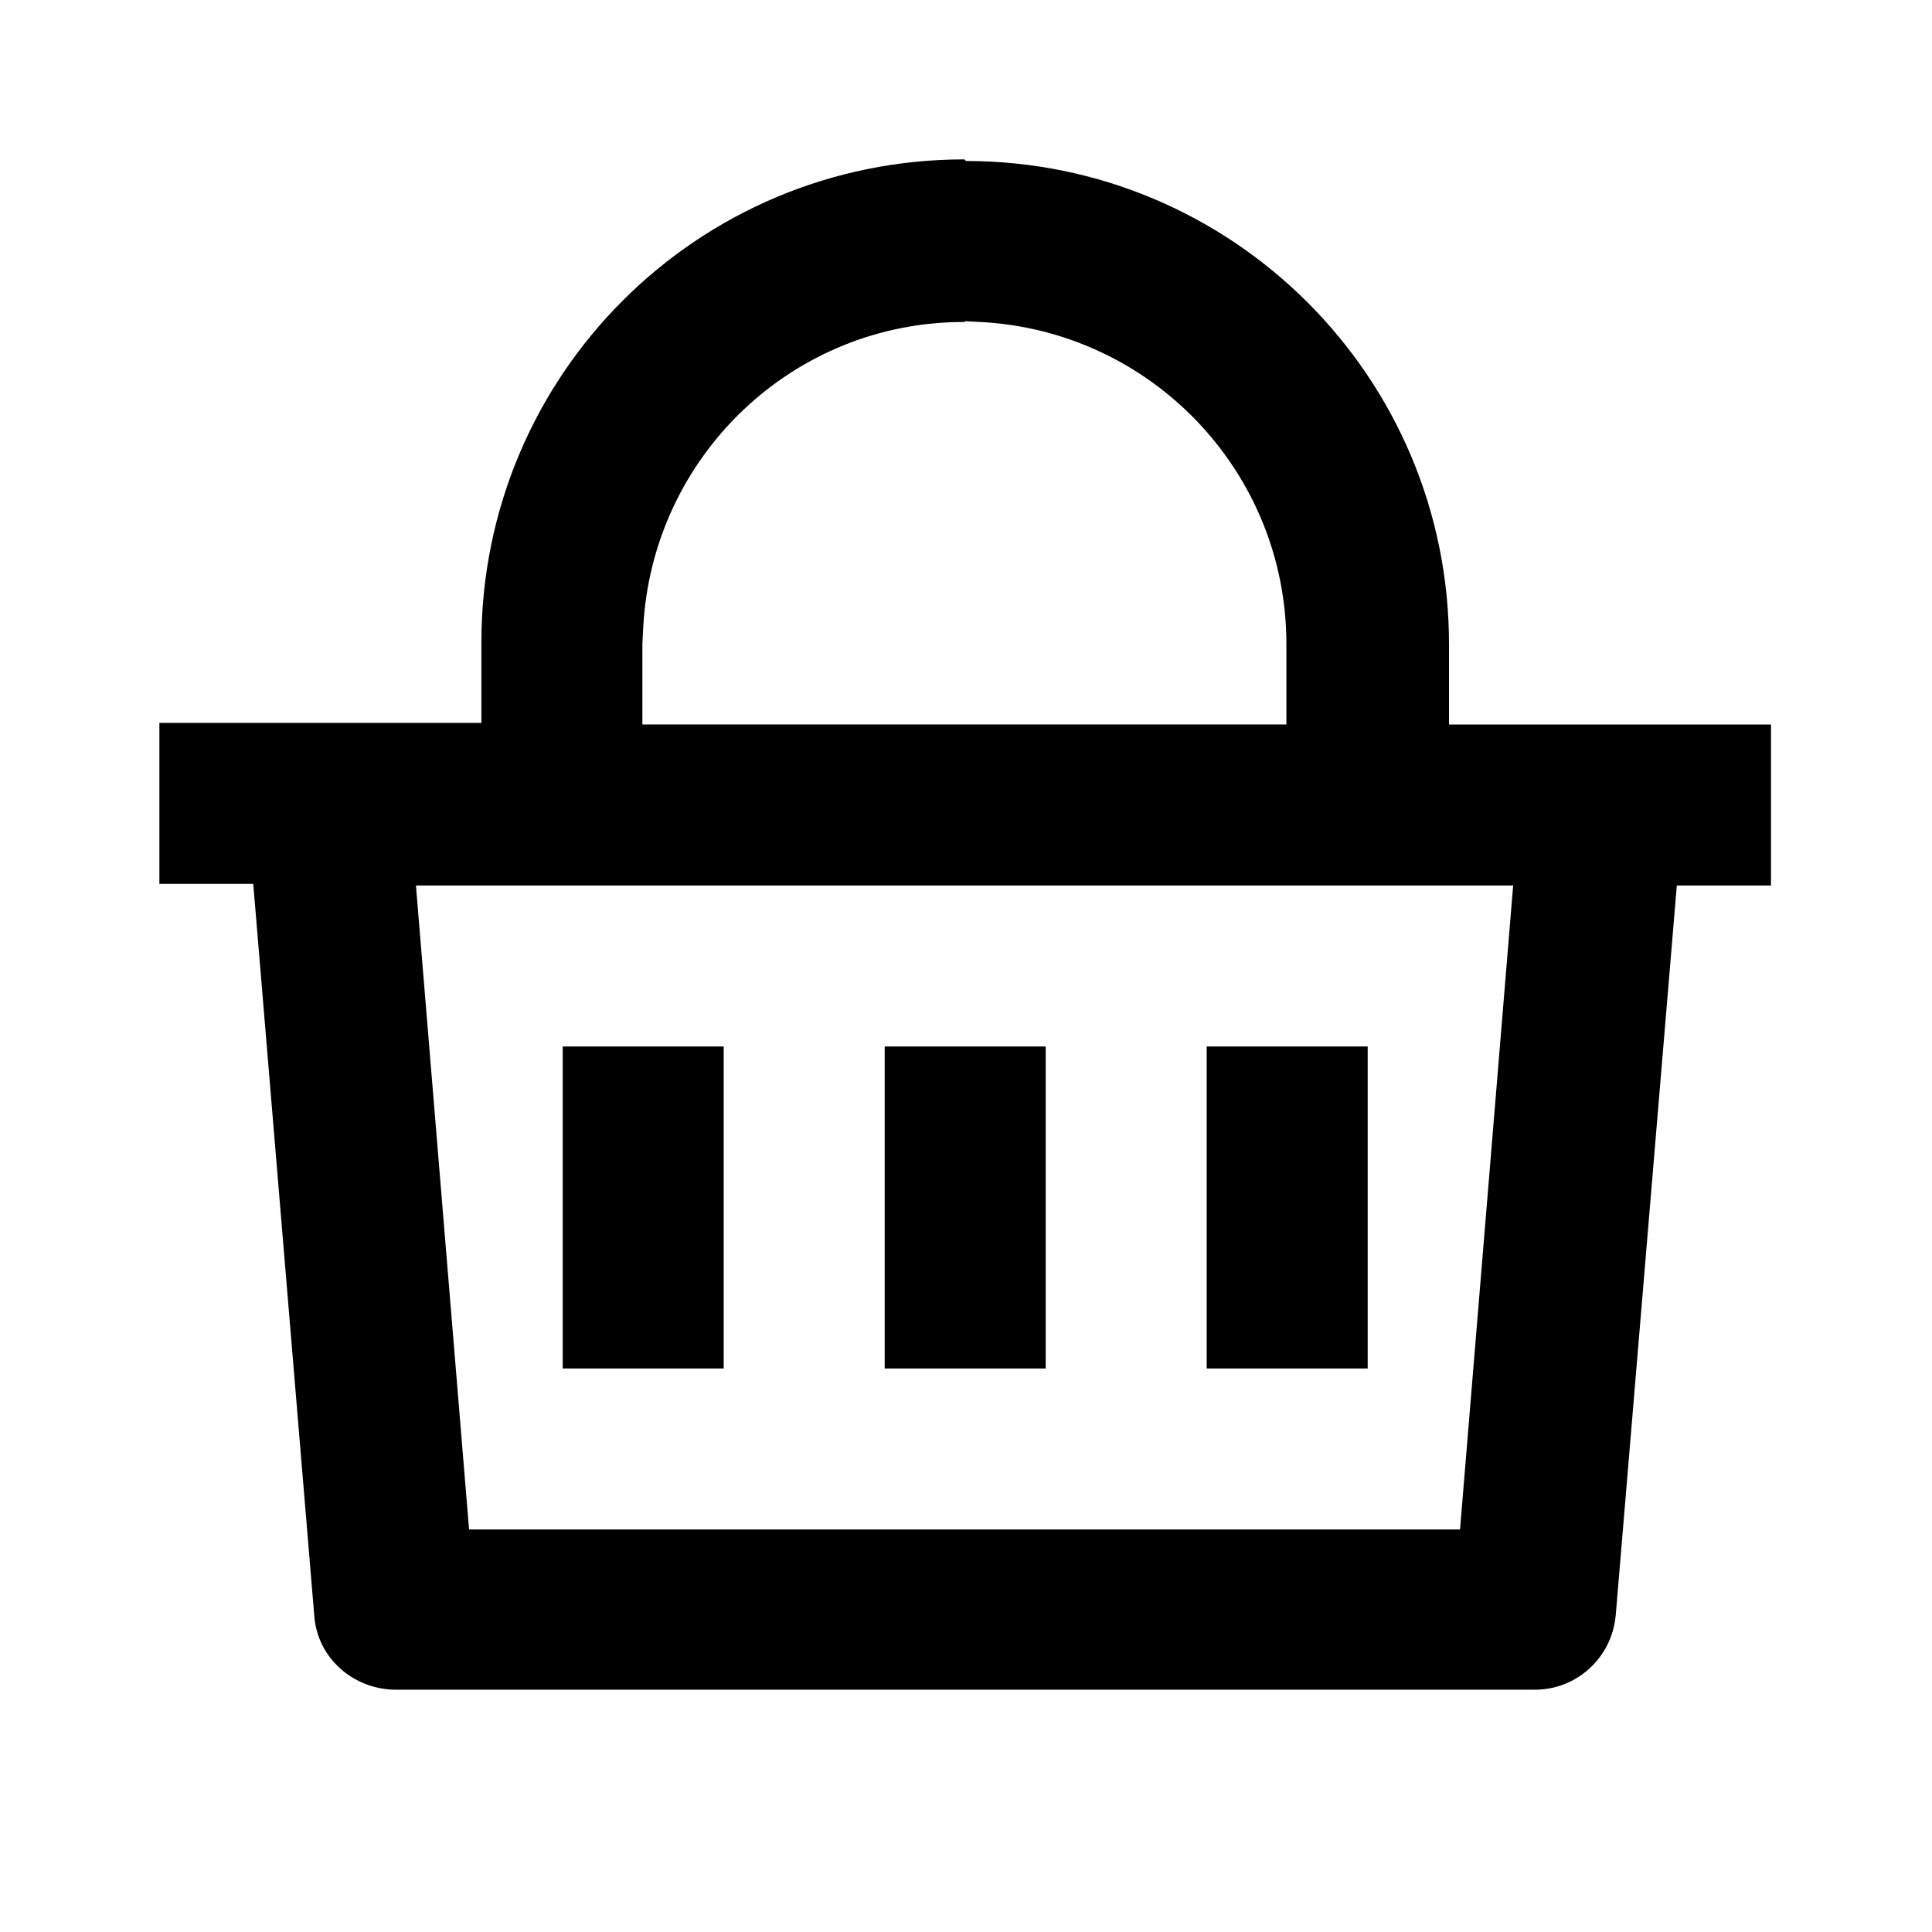 <svg viewBox="0 0 24 24" xmlns="http://www.w3.org/2000/svg"><path fill="none" d="M0 0h24v24H0Z"/><path d="M12 2v0c3.31 0 6 2.68 6 6v1h4v2h-1.17l-.76 9.08h-.001c-.05.51-.48.91-1 .91H4.9v0c-.52-.01-.96-.4-.996-.92l-.758-9.09H1.98v-2h4v-1 0c0-3.32 2.68-6 6-6Zm6.82 9H5.167l.66 8h12.31l.66-8Zm-5.83 2v4h-2v-4h2Zm-4 0v4h-2v-4h2Zm8 0v4h-2v-4h2Zm-5-9v0c-2.14-.01-3.89 1.67-4 3.8l-.01.2v1h8V8v0c0-2.14-1.68-3.89-3.8-4l-.2-.01Z"/></svg>